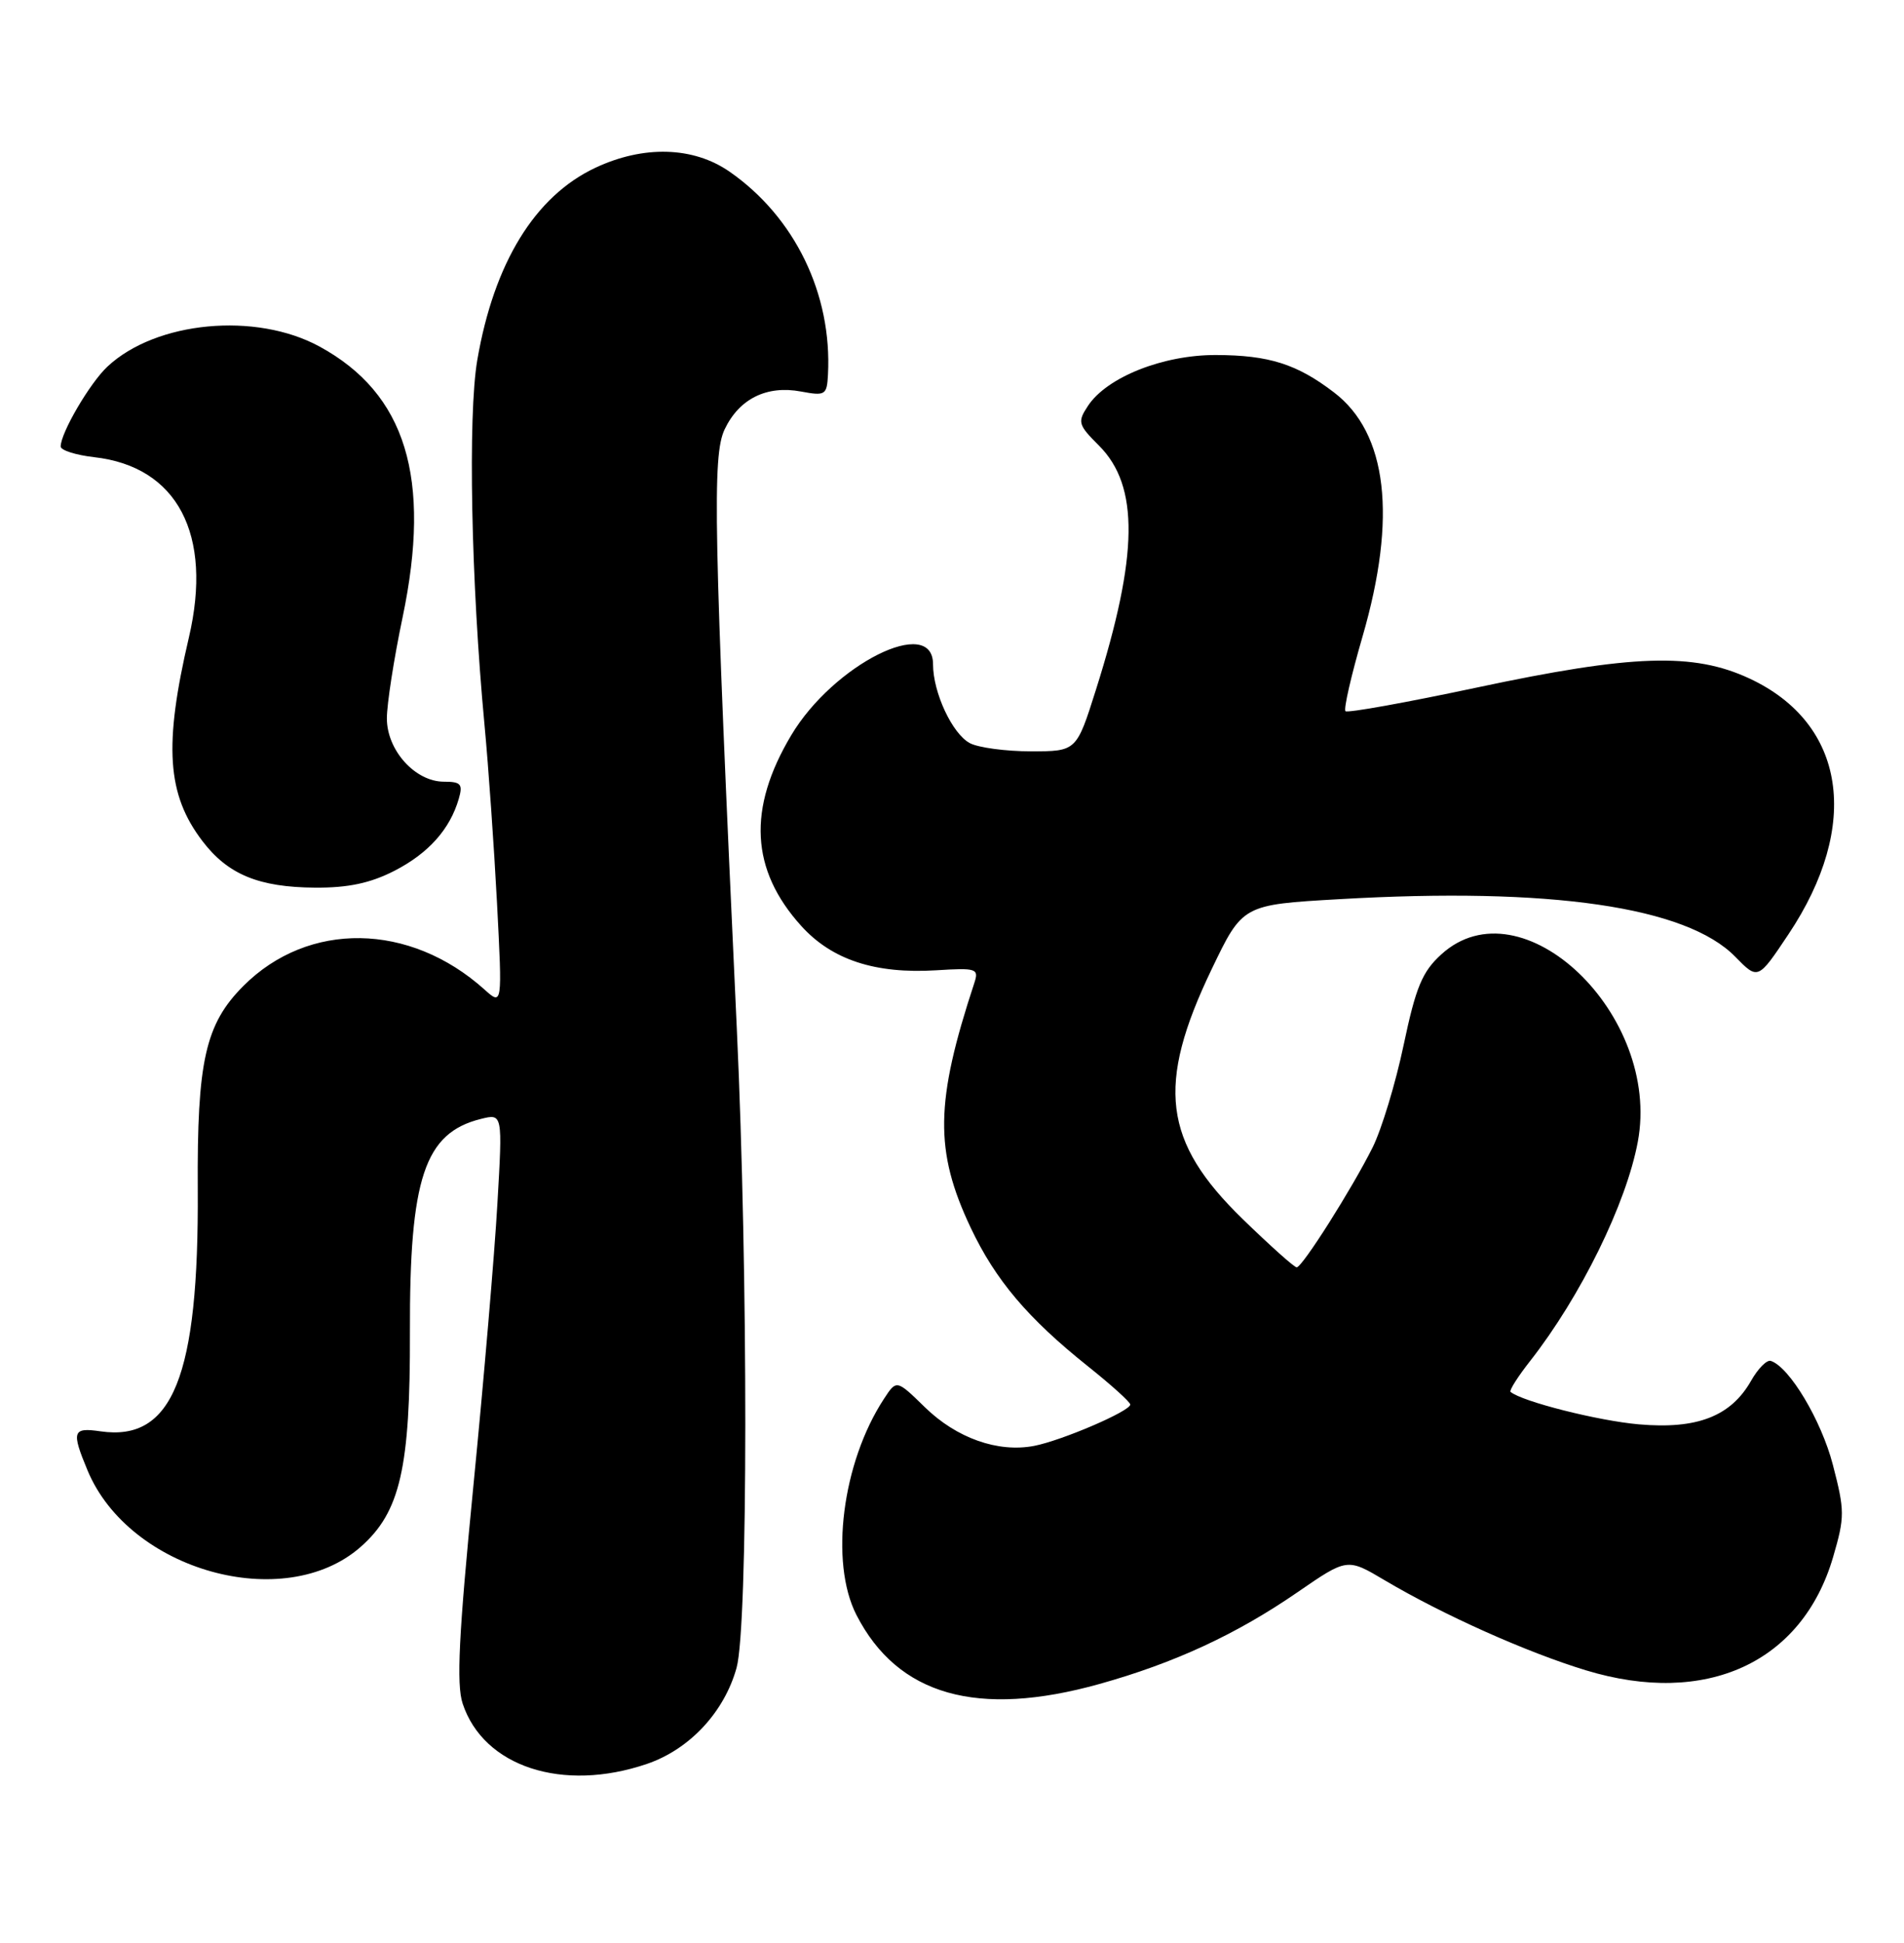 <?xml version="1.0" encoding="UTF-8" standalone="no"?>
<!DOCTYPE svg PUBLIC "-//W3C//DTD SVG 1.1//EN" "http://www.w3.org/Graphics/SVG/1.1/DTD/svg11.dtd" >
<svg xmlns="http://www.w3.org/2000/svg" xmlns:xlink="http://www.w3.org/1999/xlink" version="1.1" viewBox="0 0 251 256">
 <g >
 <path fill="currentColor"
d=" M 85.29 232.42 C 90.91 230.50 95.48 225.60 97.10 219.76 C 98.62 214.26 98.64 167.95 97.13 135.50 C 94.07 69.52 93.88 60.05 95.53 56.57 C 97.45 52.54 101.08 50.74 105.60 51.59 C 108.80 52.19 109.01 52.05 109.15 49.36 C 109.71 38.75 104.77 28.58 96.16 22.61 C 91.39 19.31 84.84 19.12 78.48 22.11 C 70.52 25.85 65.12 34.64 62.92 47.44 C 61.67 54.74 62.10 76.70 63.87 95.50 C 64.39 101.00 65.13 111.58 65.52 119.00 C 66.22 132.50 66.22 132.50 63.86 130.38 C 54.01 121.54 40.66 121.34 32.10 129.90 C 27.06 134.94 25.97 139.81 26.07 156.72 C 26.22 181.37 22.76 189.98 13.25 188.60 C 9.56 188.06 9.39 188.59 11.55 193.77 C 17.06 206.96 37.47 212.67 47.53 203.84 C 52.76 199.25 54.09 193.45 54.04 175.51 C 53.98 155.25 55.96 149.29 63.38 147.44 C 66.26 146.72 66.26 146.72 65.57 158.61 C 65.20 165.15 63.77 181.91 62.40 195.84 C 60.48 215.40 60.15 221.94 60.99 224.47 C 63.74 232.80 74.17 236.21 85.29 232.42 Z  M 144.94 221.89 C 154.85 219.12 162.99 215.35 171.05 209.80 C 177.60 205.29 177.60 205.29 182.55 208.23 C 190.25 212.79 201.27 217.72 209.07 220.09 C 224.90 224.90 237.57 219.10 241.65 205.18 C 243.20 199.87 243.20 199.08 241.62 193.00 C 240.10 187.15 235.90 180.12 233.44 179.32 C 232.92 179.15 231.75 180.33 230.84 181.94 C 228.17 186.63 223.72 188.35 216.05 187.68 C 210.67 187.21 200.66 184.68 199.13 183.40 C 198.93 183.23 200.10 181.38 201.74 179.30 C 208.39 170.80 214.39 158.60 215.91 150.44 C 219.04 133.69 200.60 116.12 190.01 125.75 C 187.49 128.04 186.65 130.05 185.04 137.69 C 183.98 142.74 182.13 148.82 180.95 151.19 C 178.22 156.65 171.68 166.98 170.94 166.99 C 170.63 167.00 167.42 164.13 163.81 160.62 C 153.32 150.43 152.39 143.00 159.73 127.71 C 163.81 119.21 163.81 119.21 176.57 118.48 C 204.40 116.87 222.32 119.48 228.76 126.07 C 231.75 129.13 231.75 129.13 235.76 123.12 C 245.38 108.72 243.34 95.32 230.62 89.40 C 223.23 85.96 215.20 86.23 194.71 90.59 C 185.44 92.56 177.63 93.97 177.37 93.71 C 177.11 93.44 178.12 89.02 179.62 83.87 C 184.19 68.13 182.90 57.07 175.85 51.70 C 170.97 47.97 167.28 46.80 160.32 46.78 C 153.33 46.75 145.90 49.70 143.41 53.50 C 142.02 55.61 142.12 55.97 144.89 58.73 C 150.19 64.04 150.08 73.16 144.48 90.87 C 141.91 99.00 141.91 99.00 135.89 99.00 C 132.58 99.00 128.96 98.51 127.85 97.92 C 125.53 96.68 123.00 91.25 123.00 87.53 C 123.00 80.98 109.87 87.54 104.30 96.89 C 98.53 106.56 98.95 114.62 105.62 122.00 C 109.66 126.47 115.37 128.35 123.44 127.85 C 128.73 127.52 129.06 127.63 128.45 129.50 C 123.27 145.21 123.17 151.63 127.96 161.76 C 131.23 168.67 135.49 173.70 143.43 180.04 C 146.49 182.48 149.00 184.74 149.00 185.07 C 149.00 185.94 139.99 189.81 136.32 190.52 C 131.55 191.43 126.10 189.50 121.92 185.42 C 118.19 181.78 118.19 181.78 116.53 184.32 C 111.02 192.73 109.35 205.85 112.90 212.79 C 118.34 223.40 128.85 226.38 144.94 221.89 Z  M 51.98 114.75 C 56.47 112.45 59.32 109.27 60.48 105.25 C 61.04 103.32 60.76 103.00 58.52 103.00 C 54.73 103.00 51.00 98.86 51.00 94.66 C 51.00 92.77 51.93 86.78 53.07 81.36 C 56.92 62.97 53.51 51.86 42.12 45.66 C 33.71 41.08 20.57 42.32 14.17 48.30 C 11.85 50.46 8.00 57.04 8.00 58.83 C 8.00 59.33 9.98 59.96 12.41 60.24 C 23.38 61.47 28.08 70.41 24.90 84.00 C 21.57 98.23 22.00 104.69 26.69 110.83 C 30.04 115.23 34.12 116.91 41.54 116.96 C 45.89 116.99 48.81 116.37 51.98 114.75 Z "/>
</g>
</svg>
